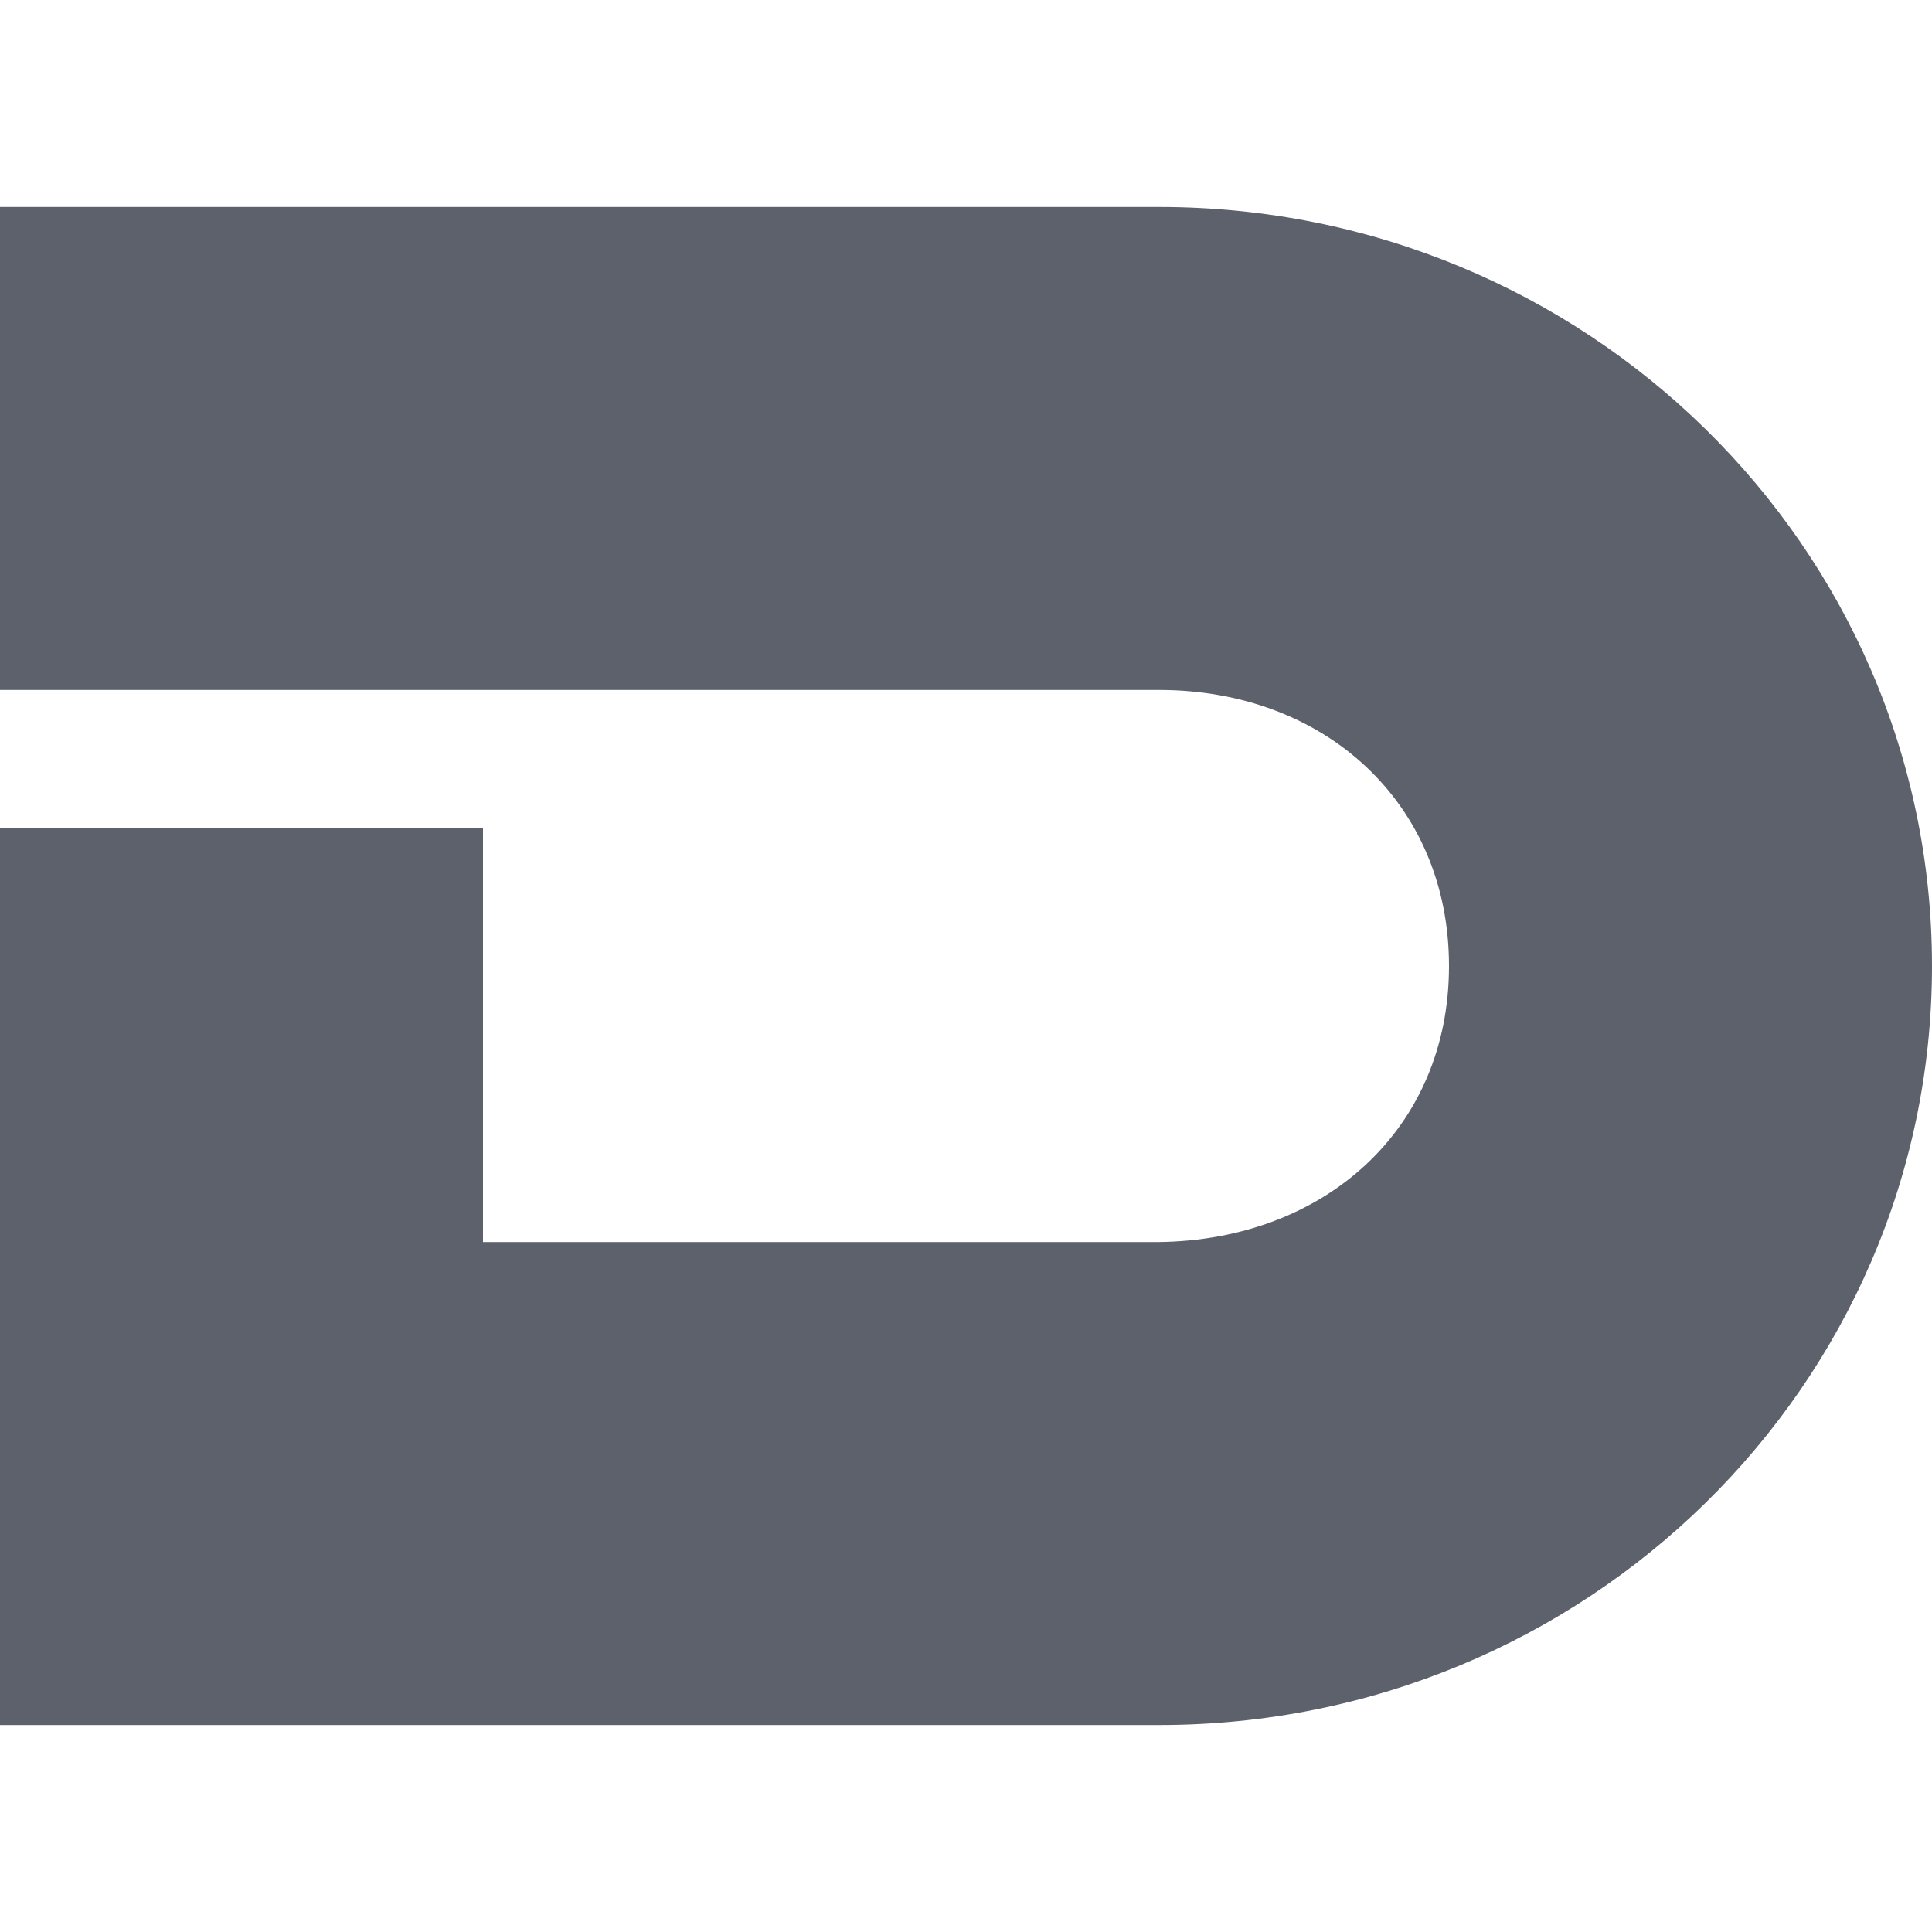 <?xml version="1.0" standalone="no"?><!-- Generator: Gravit.io --><svg xmlns="http://www.w3.org/2000/svg" xmlns:xlink="http://www.w3.org/1999/xlink" style="isolation:isolate" viewBox="0 0 16 16" width="16" height="16"><defs><clipPath id="_clipPath_HRsrwfJkCOOHjz35xelEO44k2AXvj6Uv"><rect width="16" height="16"/></clipPath></defs><g clip-path="url(#_clipPath_HRsrwfJkCOOHjz35xelEO44k2AXvj6Uv)"><rect width="16" height="16" style="fill:rgb(0,0,0)" fill-opacity="0"/><path d=" M 0 1.714 L 0 5.714 L 4 5.714 L 5.6 5.714 L 9.6 5.714 C 10.973 5.714 12 6.652 12 8 C 12 9.348 10.973 10.268 9.6 10.286 L 4 10.286 L 4 6.857 L 0 6.857 L 0 14.286 L 9.6 14.286 C 13.135 14.286 16 11.472 16 8 C 16 4.528 13.135 1.714 9.6 1.714 L 0 1.714 Z " fill="rgb(92,97,108)"/></g></svg>